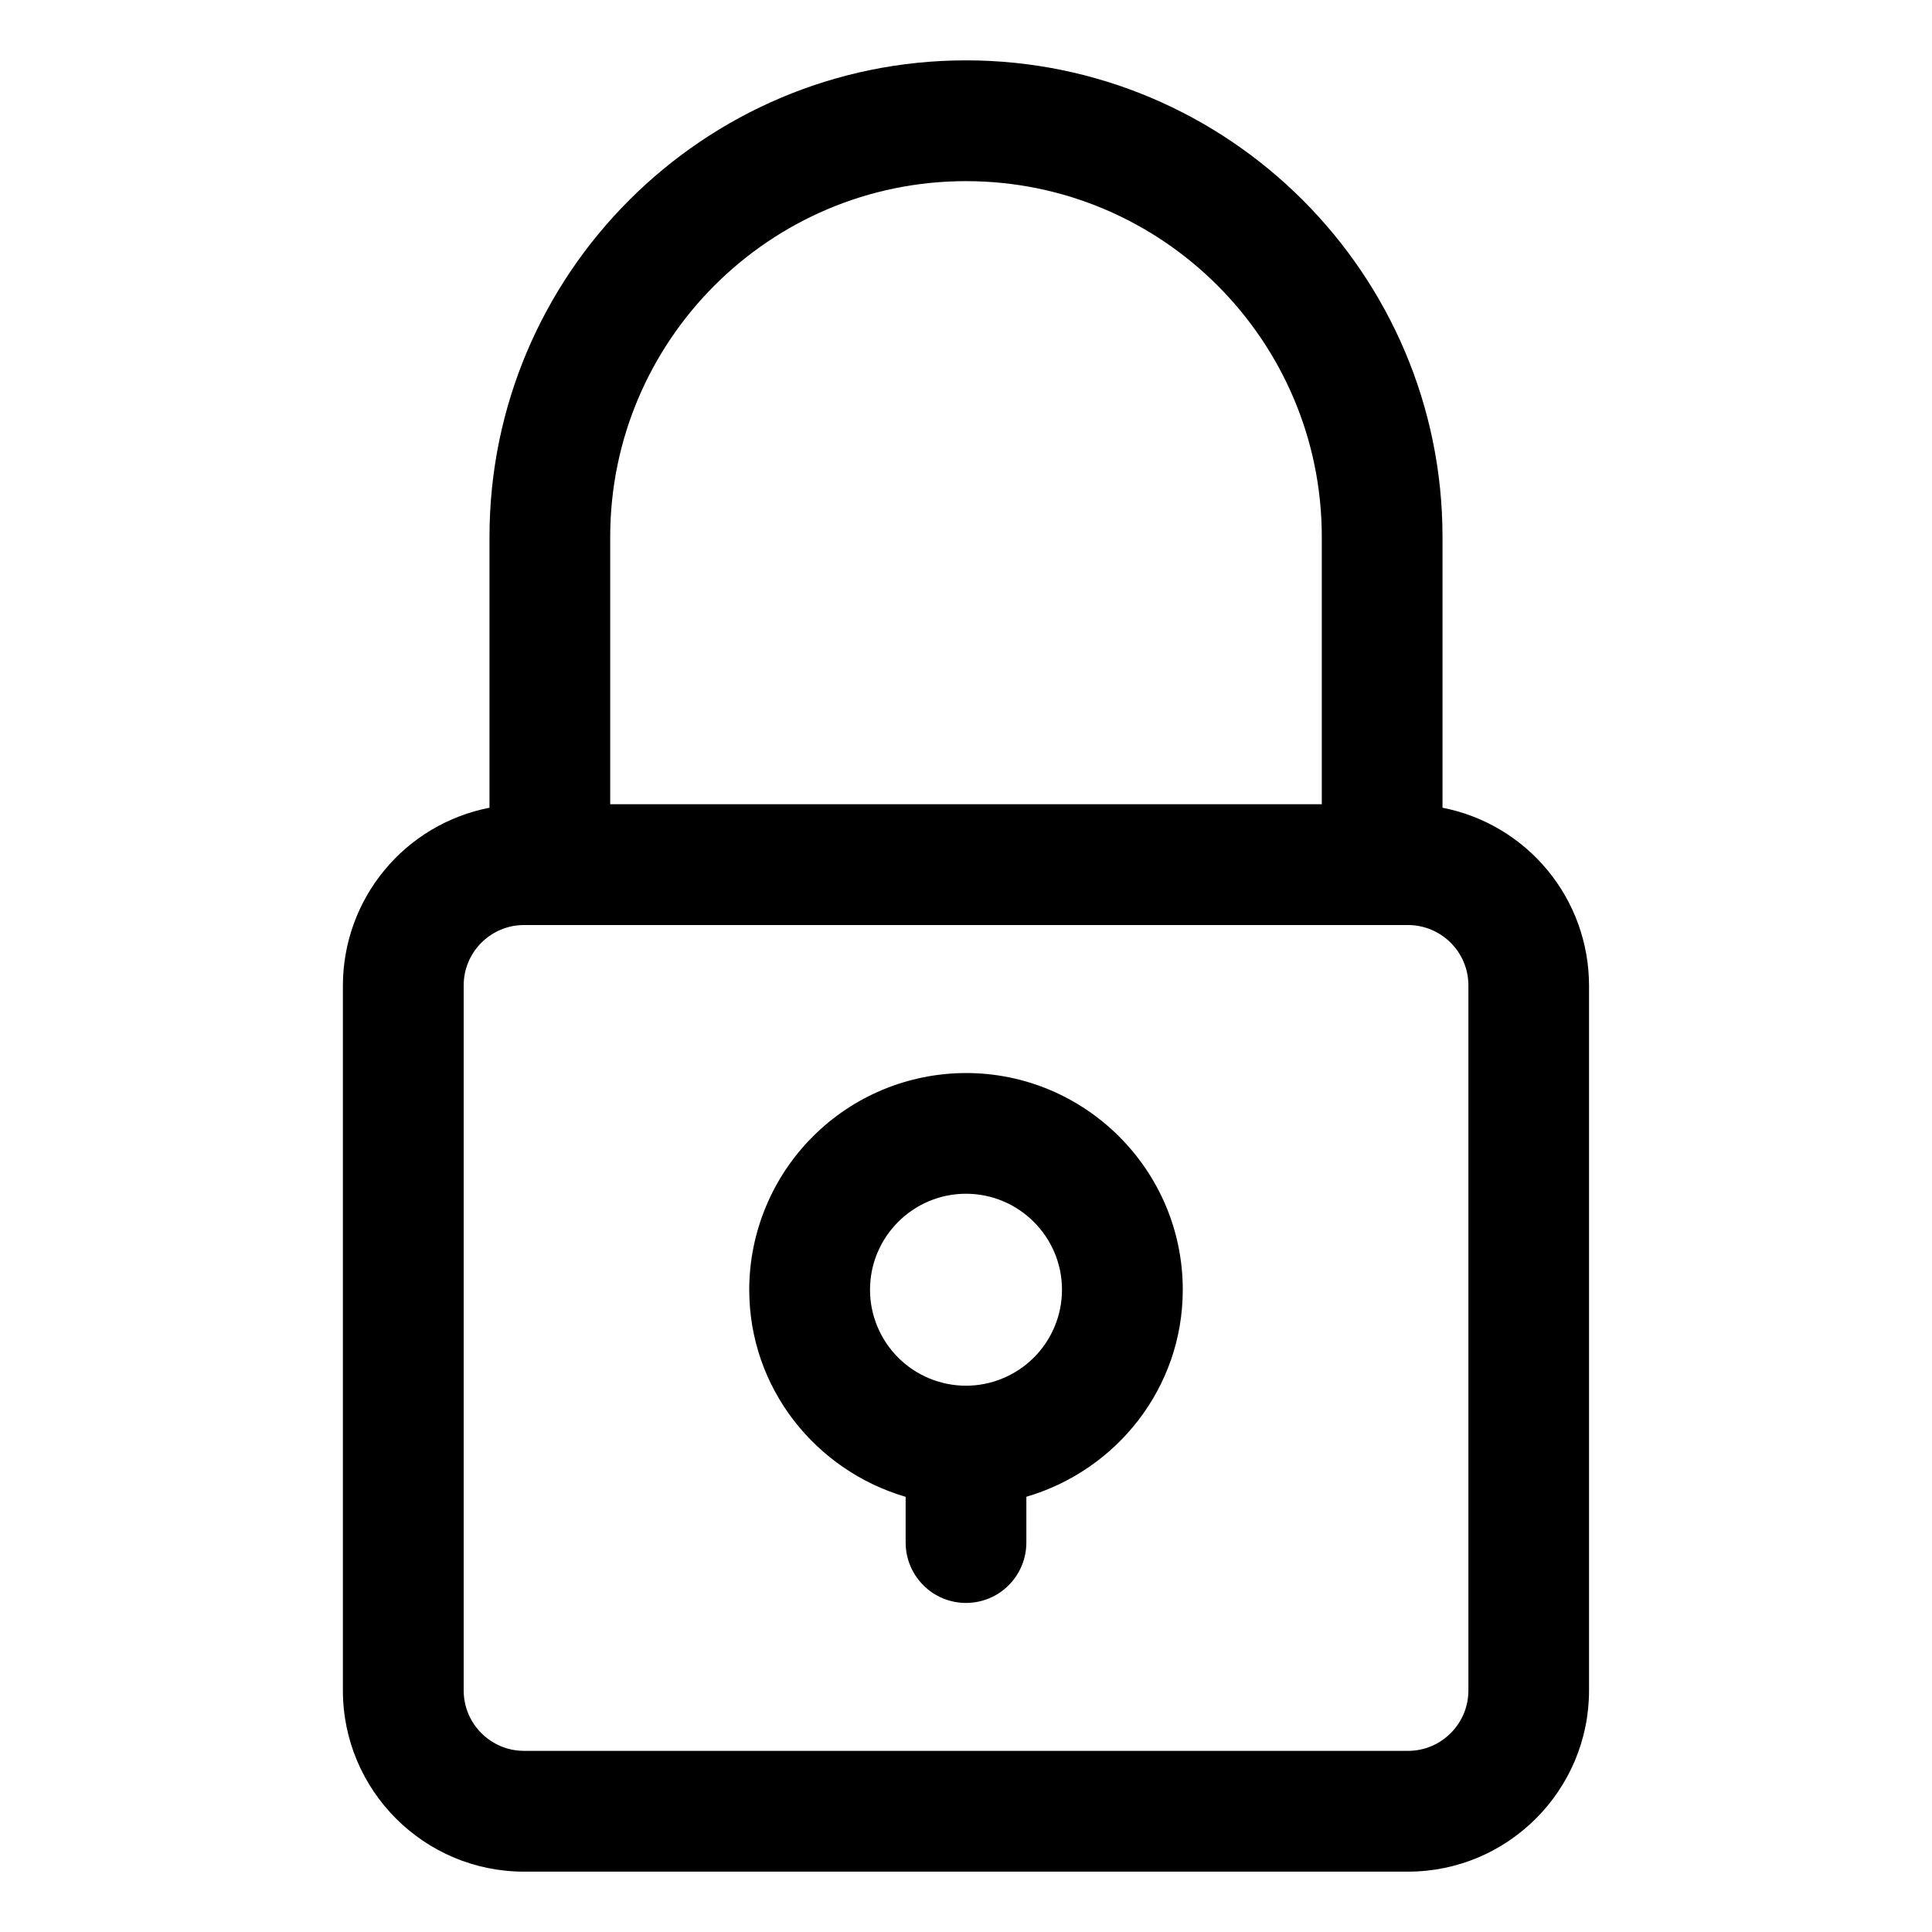<svg width="25" height="25" viewBox="0 0 25 25" fill="none" xmlns="http://www.w3.org/2000/svg">
<path d="M12.5 0.781C9.1 0.781 6.334 3.548 6.334 6.948V10.452C5.8 10.556 5.319 10.842 4.973 11.262C4.627 11.681 4.438 12.207 4.437 12.751V21.875C4.437 23.167 5.487 24.219 6.78 24.219H18.219C19.512 24.219 20.562 23.167 20.562 21.875V12.751C20.561 12.207 20.372 11.681 20.026 11.262C19.68 10.842 19.199 10.556 18.666 10.452V6.948C18.666 3.548 15.9 0.781 12.5 0.781ZM7.896 6.948C7.896 4.409 9.961 2.344 12.5 2.344C15.039 2.344 17.104 4.409 17.104 6.948V10.407H7.896V6.948ZM19.001 12.751V21.875C19.001 22.305 18.651 22.656 18.22 22.656H6.781C6.35 22.656 6 22.305 6 21.875V12.751C6 12.32 6.35 11.97 6.781 11.97H18.219C18.65 11.97 19.001 12.32 19.001 12.751Z" fill="black"/>
<path d="M12.5 13.885C11.756 13.886 11.043 14.181 10.518 14.707C9.992 15.233 9.696 15.946 9.695 16.689C9.695 17.963 10.555 19.028 11.719 19.369V19.96C11.719 20.168 11.801 20.366 11.948 20.513C12.094 20.66 12.293 20.742 12.5 20.742C12.707 20.742 12.906 20.66 13.052 20.513C13.199 20.366 13.281 20.168 13.281 19.96V19.368C14.445 19.028 15.305 17.962 15.305 16.689C15.305 15.143 14.046 13.885 12.5 13.885ZM12.5 17.931C12.171 17.931 11.855 17.8 11.622 17.567C11.389 17.334 11.258 17.018 11.258 16.689C11.258 16.004 11.816 15.447 12.5 15.447C13.184 15.447 13.742 16.004 13.742 16.689C13.742 17.019 13.611 17.334 13.378 17.567C13.145 17.799 12.829 17.931 12.5 17.931Z" fill="black"/>
</svg>
